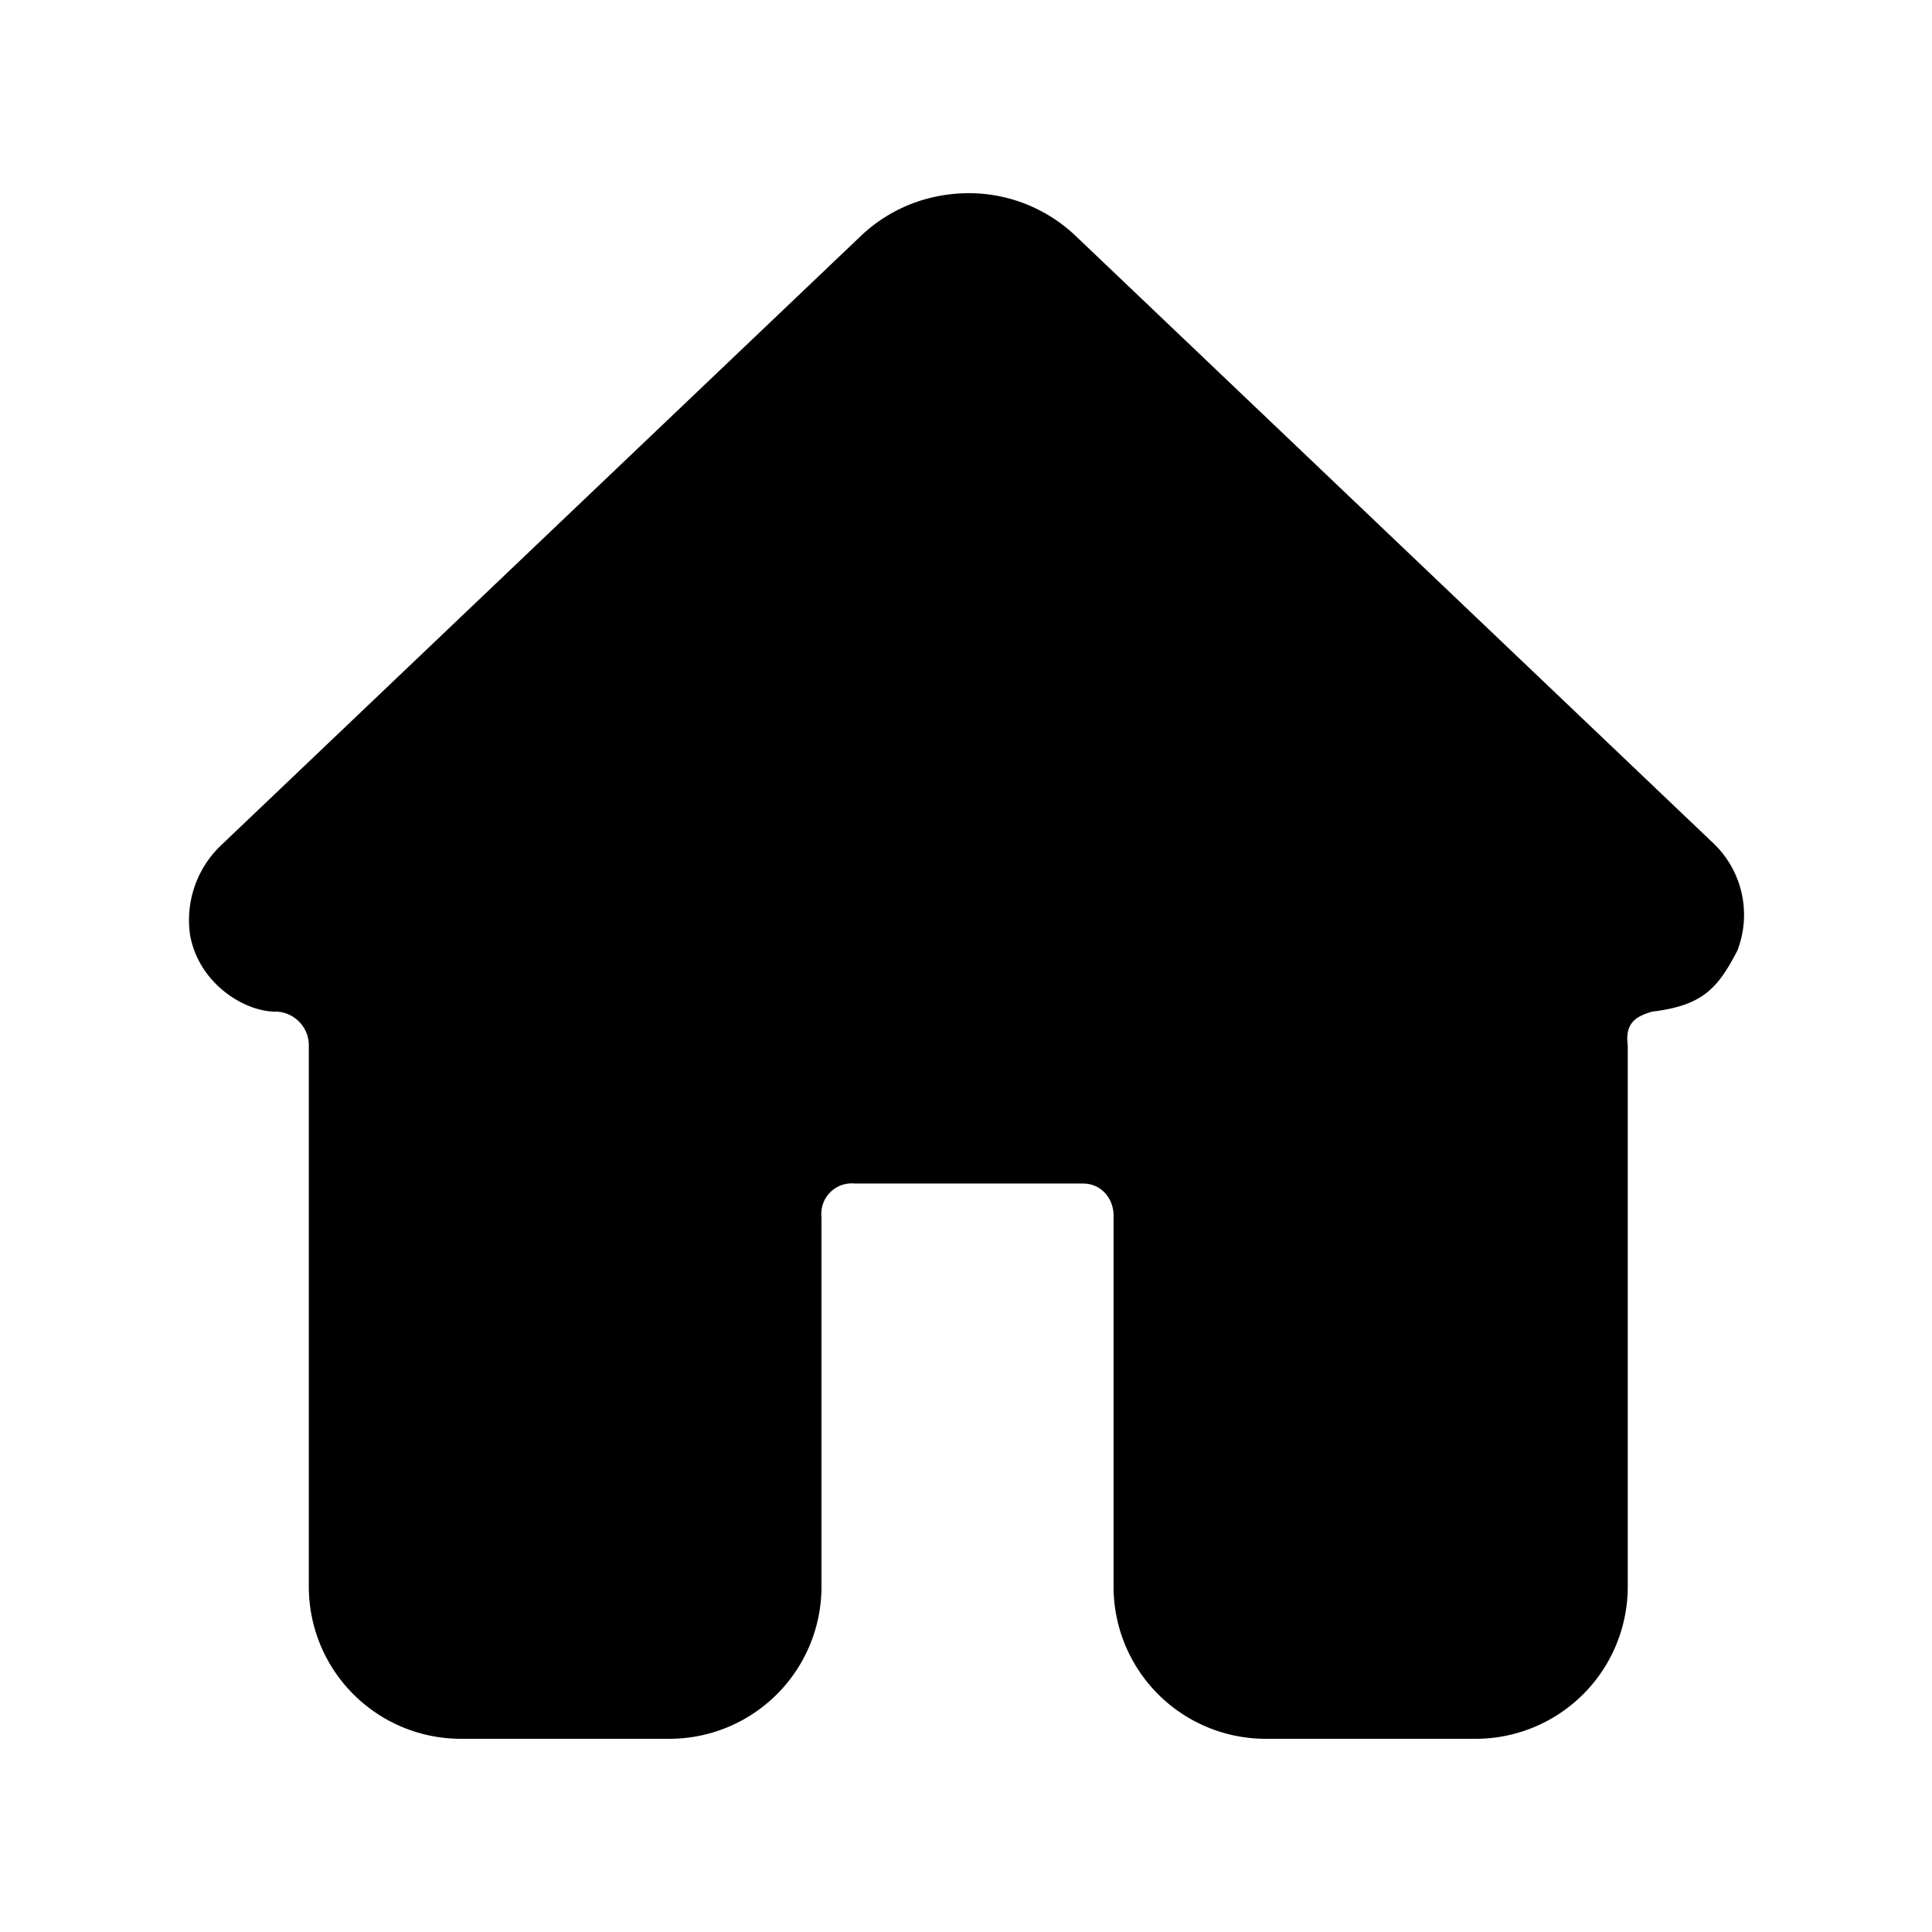 <svg xmlns="http://www.w3.org/2000/svg" width="48" height="48" viewBox="0 0 12.7 12.7"><path fill-rule="evenodd" d="M6.37 1.27c-.27 0-.52.1-.71.28l-4.2 4a.68.68 0 0 0-.21.6c.06.32.36.5.56.5.12 0 .22.1.22.22v3.56a1 1 0 0 0 1 1H4.4a1 1 0 0 0 1-1V8a.2.2 0 0 1 .22-.22h1.5c.12 0 .2.1.2.21v2.44a1 1 0 0 0 1 1H9.7a1 1 0 0 0 1-1V6.87c-.02-.15.06-.19.16-.22.33-.04.43-.15.56-.4a.65.65 0 0 0-.15-.7l-4.2-4c-.19-.18-.44-.28-.7-.28z"/></svg>